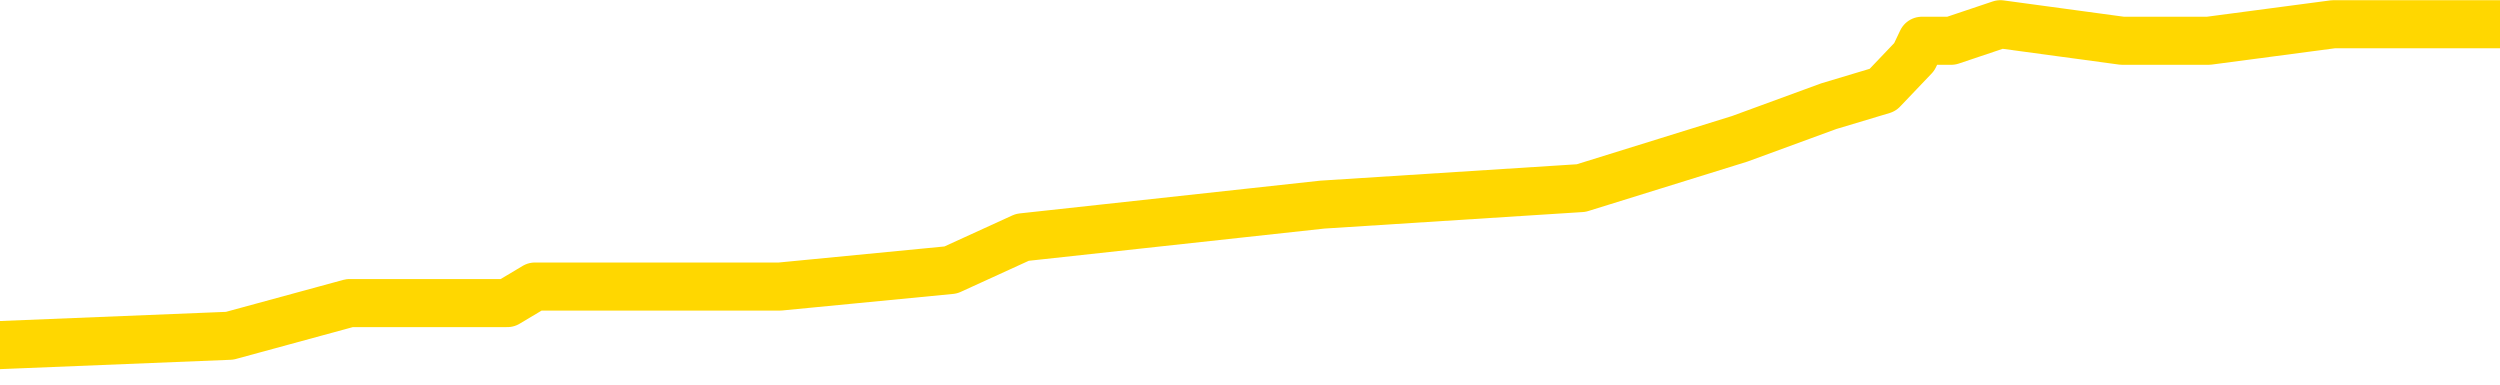 <svg xmlns="http://www.w3.org/2000/svg" version="1.1" viewBox="0 0 6500 1000">
	<path fill="none" stroke="gold" stroke-width="125" stroke-linecap="round" stroke-linejoin="round" d="M0 44351  L-252942 44351 L-252758 44309 L-252268 44223 L-251975 44181 L-251663 44095 L-251429 44053 L-251375 43968 L-251316 43882 L-251163 43840 L-251123 43754 L-250990 43712 L-250697 43669 L-250157 43669 L-249546 43627 L-249498 43627 L-248858 43584 L-248825 43584 L-248300 43584 L-248167 43541 L-247777 43456 L-247449 43371 L-247331 43286 L-247120 43200 L-246403 43200 L-245833 43158 L-245726 43158 L-245551 43115 L-245330 43030 L-244929 42987 L-244903 42902 L-243975 42817 L-243887 42731 L-243805 42646 L-243735 42561 L-243438 42518 L-243286 42433 L-241396 42476 L-241295 42476 L-241033 42476 L-240739 42518 L-240597 42433 L-240349 42433 L-240313 42390 L-240155 42348 L-239691 42263 L-239438 42220 L-239226 42135 L-238975 42092 L-238626 42049 L-237698 41964 L-237605 41879 L-237194 41836 L-236023 41751 L-234834 41708 L-234742 41623 L-234714 41538 L-234448 41453 L-234149 41367 L-234021 41282 L-233983 41197 L-233169 41197 L-232785 41239 L-231724 41282 L-231663 41282 L-231398 42135 L-230926 42945 L-230734 43754 L-230470 44564 L-230134 44522 L-229998 44479 L-229542 44436 L-228799 44394 L-228782 44351 L-228616 44266 L-228548 44266 L-228032 44223 L-227004 44223 L-226807 44181 L-226319 44138 L-225957 44095 L-225548 44095 L-225162 44138 L-223459 44138 L-223361 44138 L-223289 44138 L-223228 44138 L-223043 44095 L-222707 44095 L-222066 44053 L-221989 44010 L-221928 44010 L-221742 43968 L-221662 43968 L-221485 43925 L-221466 43882 L-221236 43882 L-220848 43840 L-219959 43840 L-219920 43797 L-219832 43754 L-219804 43669 L-218796 43627 L-218646 43541 L-218622 43499 L-218489 43456 L-218449 43413 L-217191 43371 L-217133 43371 L-216594 43328 L-216541 43328 L-216494 43328 L-216099 43286 L-215960 43243 L-215760 43200 L-215613 43200 L-215449 43200 L-215172 43243 L-214813 43243 L-214261 43200 L-213616 43158 L-213357 43072 L-213203 43030 L-212802 42987 L-212762 42945 L-212642 42902 L-212580 42945 L-212566 42945 L-212472 42945 L-212179 42902 L-212028 42731 L-211697 42646 L-211619 42561 L-211543 42518 L-211317 42390 L-211250 42305 L-211023 42220 L-210970 42135 L-210806 42092 L-209800 42049 L-209616 42007 L-209065 41964 L-208672 41879 L-208275 41836 L-207425 41751 L-207346 41708 L-206768 41666 L-206326 41666 L-206085 41623 L-205928 41623 L-205527 41538 L-205507 41538 L-205062 41495 L-204656 41453 L-204520 41367 L-204345 41282 L-204209 41197 L-203959 41112 L-202959 41069 L-202877 41026 L-202741 40984 L-202703 40941 L-201813 40898 L-201597 40856 L-201154 40813 L-201036 40771 L-200980 40728 L-200303 40728 L-200203 40685 L-200174 40685 L-198832 40643 L-198426 40600 L-198387 40557 L-197459 40515 L-197361 40472 L-197228 40430 L-196823 40387 L-196797 40344 L-196704 40302 L-196488 40259 L-196077 40174 L-194923 40089 L-194631 40003 L-194603 39918 L-193995 39875 L-193745 39790 L-193725 39748 L-192796 39705 L-192744 39620 L-192622 39577 L-192604 39492 L-192448 39449 L-192273 39364 L-192137 39321 L-192080 39279 L-191972 39236 L-191887 39193 L-191654 39151 L-191579 39108 L-191270 39066 L-191153 39023 L-190983 38980 L-190891 38938 L-190789 38938 L-190766 38895 L-190689 38895 L-190591 38810 L-190224 38767 L-190119 38725 L-189616 38682 L-189164 38639 L-189126 38597 L-189102 38554 L-189061 38511 L-188932 38469 L-188831 38426 L-188390 38384 L-188108 38341 L-187515 38298 L-187385 38256 L-187110 38170 L-186958 38128 L-186805 38085 L-186719 38000 L-186641 37957 L-186456 37915 L-186405 37915 L-186377 37872 L-186298 37829 L-186275 37787 L-185991 37702 L-185388 37616 L-184392 37574 L-184094 37531 L-183360 37488 L-183116 37446 L-183026 37403 L-182449 37361 L-181750 37318 L-180998 37275 L-180680 37233 L-180297 37147 L-180220 37105 L-179585 37062 L-179400 37020 L-179312 37020 L-179182 37020 L-178870 36977 L-178820 36934 L-178678 36892 L-178657 36849 L-177689 36806 L-177143 36764 L-176665 36764 L-176604 36764 L-176280 36764 L-176259 36721 L-176196 36721 L-175986 36679 L-175910 36636 L-175855 36593 L-175832 36551 L-175793 36508 L-175777 36465 L-175020 36423 L-175004 36380 L-174204 36338 L-174052 36295 L-173147 36252 L-172640 36210 L-172411 36124 L-172370 36124 L-172255 36082 L-172078 36039 L-171324 36082 L-171189 36039 L-171025 35997 L-170707 35954 L-170531 35869 L-169509 35783 L-169485 35698 L-169234 35656 L-169021 35570 L-168387 35528 L-168149 35442 L-168117 35357 L-167939 35272 L-167858 35187 L-167769 35144 L-167704 35059 L-167264 34973 L-167240 34931 L-166699 34888 L-166444 34846 L-165949 34803 L-165072 34760 L-165035 34718 L-164982 34675 L-164941 34632 L-164824 34590 L-164547 34547 L-164340 34462 L-164143 34377 L-164120 34291 L-164070 34206 L-164030 34164 L-163952 34121 L-163355 34036 L-163295 33993 L-163191 33950 L-163037 33908 L-162405 33865 L-161724 33823 L-161422 33737 L-161075 33695 L-160877 33652 L-160829 33567 L-160509 33524 L-159881 33482 L-159734 33439 L-159698 33396 L-159640 33354 L-159564 33268 L-159322 33268 L-159234 33226 L-159140 33183 L-158846 33141 L-158712 33098 L-158652 33055 L-158615 32970 L-158343 32970 L-157337 32927 L-157161 32885 L-157110 32885 L-156818 32842 L-156625 32757 L-156292 32714 L-155786 32672 L-155223 32586 L-155209 32501 L-155192 32459 L-155092 32373 L-154977 32288 L-154938 32203 L-154900 32160 L-154835 32160 L-154807 32118 L-154668 32160 L-154375 32160 L-154325 32160 L-154220 32160 L-153955 32118 L-153490 32075 L-153346 32075 L-153291 31990 L-153234 31947 L-153043 31904 L-152678 31862 L-152463 31862 L-152269 31862 L-152211 31862 L-152152 31777 L-151998 31734 L-151728 31691 L-151298 31904 L-151283 31904 L-151206 31862 L-151141 31819 L-151012 31521 L-150989 31478 L-150705 31436 L-150657 31393 L-150602 31350 L-150140 31308 L-150101 31308 L-150060 31265 L-149870 31222 L-149390 31180 L-148903 31137 L-148886 31095 L-148848 31052 L-148592 31009 L-148514 30924 L-148284 30881 L-148268 30796 L-147974 30711 L-147532 30668 L-147085 30626 L-146580 30583 L-146426 30540 L-146140 30498 L-146100 30413 L-145769 30370 L-145547 30327 L-145030 30242 L-144954 30199 L-144706 30114 L-144512 30029 L-144452 29986 L-143675 29944 L-143601 29944 L-143371 29901 L-143354 29901 L-143292 29858 L-143097 29816 L-142632 29816 L-142609 29773 L-142479 29773 L-141179 29773 L-141162 29773 L-141085 29731 L-140991 29731 L-140774 29731 L-140622 29688 L-140444 29731 L-140389 29773 L-140103 29816 L-140063 29816 L-139693 29816 L-139253 29816 L-139070 29816 L-138749 29773 L-138454 29773 L-138008 29688 L-137936 29645 L-137474 29560 L-137036 29517 L-136854 29475 L-135400 29390 L-135268 29347 L-134811 29262 L-134585 29219 L-134198 29134 L-133682 29049 L-132728 28963 L-131933 28878 L-131259 28835 L-130833 28750 L-130522 28708 L-130292 28580 L-129609 28452 L-129596 28324 L-129386 28153 L-129364 28111 L-129190 28026 L-128240 27983 L-127971 27898 L-127156 27855 L-126846 27770 L-126808 27727 L-126751 27642 L-126134 27599 L-125496 27514 L-123870 27471 L-123196 27429 L-122554 27429 L-122477 27429 L-122420 27429 L-122384 27429 L-122356 27386 L-122244 27301 L-122226 27258 L-122204 27216 L-122050 27173 L-121997 27088 L-121919 27045 L-121799 27002 L-121702 26960 L-121584 26917 L-121315 26832 L-121045 26789 L-121028 26704 L-120828 26661 L-120681 26576 L-120454 26534 L-120320 26491 L-120011 26448 L-119951 26406 L-119598 26320 L-119250 26278 L-119149 26235 L-119084 26150 L-119025 26107 L-118640 26022 L-118259 25979 L-118155 25937 L-117895 25894 L-117624 25809 L-117464 25766 L-117432 25724 L-117370 25681 L-117229 25638 L-117045 25596 L-117000 25553 L-116712 25553 L-116696 25511 L-116463 25511 L-116402 25468 L-116364 25468 L-115784 25425 L-115650 25383 L-115627 25212 L-115608 24914 L-115591 24573 L-115575 24232 L-115551 23891 L-115534 23635 L-115513 23337 L-115497 23038 L-115473 22868 L-115457 22697 L-115435 22569 L-115418 22484 L-115369 22356 L-115297 22228 L-115262 22015 L-115239 21845 L-115203 21674 L-115162 21504 L-115125 21419 L-115109 21248 L-115085 21120 L-115048 21035 L-115031 20907 L-115007 20822 L-114990 20736 L-114971 20651 L-114955 20566 L-114926 20438 L-114900 20310 L-114855 20268 L-114838 20182 L-114796 20140 L-114748 20054 L-114678 19969 L-114662 19884 L-114646 19799 L-114584 19756 L-114545 19713 L-114506 19671 L-114339 19628 L-114275 19586 L-114258 19543 L-114214 19458 L-114156 19415 L-113943 19372 L-113910 19330 L-113867 19287 L-113789 19245 L-113252 19202 L-113174 19159 L-113070 19074 L-112981 19031 L-112805 18989 L-112454 18946 L-112298 18904 L-111860 18861 L-111704 18818 L-111574 18776 L-110870 18690 L-110669 18648 L-109708 18563 L-109226 18520 L-109127 18520 L-109034 18477 L-108789 18435 L-108716 18392 L-108273 18307 L-108177 18264 L-108162 18222 L-108146 18179 L-108121 18136 L-107656 18094 L-107439 18051 L-107299 18008 L-107005 17966 L-106917 17923 L-106875 17881 L-106845 17838 L-106673 17795 L-106614 17753 L-106538 17710 L-106457 17667 L-106387 17667 L-106078 17625 L-105993 17582 L-105779 17540 L-105744 17497 L-105061 17454 L-104962 17412 L-104757 17369 L-104710 17326 L-104432 17284 L-104370 17241 L-104353 17156 L-104275 17113 L-103967 17028 L-103942 16985 L-103888 16900 L-103866 16858 L-103743 16815 L-103607 16730 L-103363 16687 L-103238 16687 L-102591 16644 L-102575 16644 L-102550 16644 L-102370 16559 L-102294 16517 L-102202 16474 L-101774 16431 L-101358 16389 L-100965 16303 L-100886 16261 L-100868 16218 L-100504 16176 L-100268 16133 L-100040 16090 L-99726 16048 L-99649 16005 L-99568 15920 L-99390 15835 L-99374 15792 L-99109 15707 L-99029 15664 L-98799 15621 L-98572 15579 L-98257 15579 L-98082 15536 L-97720 15536 L-97329 15494 L-97259 15408 L-97196 15366 L-97055 15280 L-97003 15238 L-96902 15153 L-96400 15110 L-96203 15067 L-95956 15025 L-95771 14982 L-95471 14939 L-95395 14897 L-95229 14812 L-94344 14769 L-94316 14684 L-94193 14598 L-93614 14556 L-93536 14513 L-92823 14513 L-92511 14513 L-92298 14513 L-92281 14513 L-91895 14513 L-91370 14428 L-90923 14385 L-90594 14343 L-90441 14300 L-90115 14300 L-89937 14257 L-89855 14257 L-89649 14172 L-89474 14130 L-88545 14087 L-87655 14044 L-87616 14002 L-87388 14002 L-87009 13959 L-86221 13916 L-85987 13874 L-85911 13831 L-85554 13789 L-84982 13703 L-84715 13661 L-84328 13618 L-84225 13618 L-84055 13618 L-83436 13618 L-83225 13618 L-82917 13618 L-82864 13575 L-82737 13533 L-82684 13490 L-82564 13447 L-82228 13362 L-81269 13320 L-81138 13234 L-80936 13192 L-80305 13149 L-79993 13106 L-79579 13064 L-79552 13021 L-79407 12979 L-78986 12936 L-77654 12936 L-77607 12893 L-77478 12808 L-77462 12765 L-76884 12680 L-76678 12638 L-76648 12595 L-76607 12552 L-76550 12510 L-76512 12467 L-76434 12424 L-76291 12382 L-75837 12339 L-75719 12297 L-75433 12254 L-75061 12211 L-74965 12169 L-74638 12126 L-74283 12083 L-74113 12041 L-74066 11998 L-73957 11956 L-73868 11913 L-73840 11870 L-73764 11785 L-73460 11742 L-73427 11657 L-73355 11615 L-72987 11572 L-72651 11529 L-72571 11529 L-72351 11487 L-72179 11444 L-72152 11401 L-71655 11359 L-71106 11274 L-70225 11231 L-70127 11146 L-70050 11103 L-69775 11060 L-69528 10975 L-69454 10933 L-69392 10847 L-69273 10805 L-69231 10762 L-69121 10719 L-69044 10634 L-68343 10592 L-68098 10549 L-68058 10506 L-67902 10464 L-67303 10464 L-67076 10464 L-66984 10464 L-66509 10464 L-65911 10378 L-65391 10336 L-65370 10293 L-65225 10251 L-64905 10251 L-64363 10251 L-64131 10251 L-63961 10251 L-63474 10208 L-63247 10165 L-63162 10123 L-62816 10080 L-62490 10080 L-61967 10037 L-61639 9995 L-61039 9952 L-60841 9867 L-60789 9824 L-60749 9782 L-60467 9739 L-59783 9654 L-59473 9611 L-59448 9526 L-59257 9483 L-59034 9441 L-58948 9398 L-58284 9313 L-58260 9270 L-58038 9185 L-57708 9142 L-57356 9057 L-57151 9014 L-56919 8929 L-56661 8887 L-56471 8801 L-56424 8759 L-56197 8716 L-56162 8673 L-56006 8631 L-55791 8588 L-55618 8546 L-55527 8503 L-55250 8460 L-55006 8418 L-54691 8375 L-54265 8375 L-54227 8375 L-53744 8375 L-53511 8375 L-53299 8332 L-53073 8290 L-52523 8290 L-52276 8247 L-51442 8247 L-51386 8205 L-51364 8162 L-51206 8119 L-50745 8077 L-50704 8034 L-50364 7949 L-50231 7906 L-50008 7864 L-49436 7821 L-48964 7778 L-48769 7736 L-48577 7693 L-48387 7650 L-48285 7608 L-47917 7565 L-47871 7523 L-47789 7480 L-46496 7437 L-46447 7395 L-46179 7395 L-46034 7395 L-45483 7395 L-45366 7352 L-45285 7309 L-44925 7267 L-44702 7224 L-44420 7182 L-44091 7096 L-43583 7054 L-43471 7011 L-43392 6968 L-43227 6926 L-42933 6926 L-42464 6926 L-42268 6968 L-42217 6968 L-41568 6926 L-41446 6883 L-40992 6883 L-40956 6841 L-40487 6798 L-40377 6755 L-40361 6713 L-40144 6713 L-39964 6670 L-39432 6670 L-38402 6670 L-38203 6627 L-37745 6585 L-36796 6500 L-36698 6457 L-36344 6372 L-36283 6329 L-36269 6286 L-36233 6244 L-35864 6201 L-35744 6158 L-35502 6116 L-35338 6073 L-35151 6031 L-35030 5988 L-33959 5903 L-33101 5860 L-32889 5775 L-32792 5732 L-32617 5647 L-32284 5604 L-32212 5562 L-32155 5519 L-31979 5519 L-31590 5476 L-31355 5434 L-31244 5391 L-31127 5349 L-30146 5306 L-30120 5263 L-29526 5178 L-29494 5178 L-29345 5135 L-29061 5093 L-28149 5093 L-27203 5093 L-27050 5050 L-26947 5050 L-26816 5008 L-26673 4965 L-26646 4922 L-26532 4880 L-26314 4837 L-25632 4794 L-25503 4752 L-25200 4709 L-24960 4624 L-24627 4581 L-23988 4539 L-23646 4453 L-23584 4411 L-23428 4411 L-22507 4411 L-22036 4411 L-21993 4411 L-21980 4368 L-21939 4326 L-21917 4283 L-21890 4240 L-21746 4198 L-21323 4155 L-20988 4155 L-20797 4112 L-20368 4112 L-20181 4070 L-19792 3985 L-19257 3942 L-18885 3899 L-18863 3899 L-18613 3857 L-18495 3814 L-18419 3771 L-18283 3729 L-18244 3686 L-18164 3644 L-17770 3601 L-17274 3558 L-17162 3473 L-16989 3430 L-16681 3388 L-16233 3345 L-15910 3303 L-15768 3217 L-15341 3132 L-15187 3047 L-15132 2962 L-14318 2919 L-14299 2876 L-13927 2834 L-13870 2834 L-12741 2791 L-12673 2791 L-12115 2748 L-11920 2706 L-11784 2663 L-11550 2621 L-11203 2578 L-11168 2493 L-11133 2450 L-11065 2365 L-10716 2322 L-10544 2280 L-10059 2237 L-10043 2194 L-9718 2152 L-9560 2109 L-8419 2024 L-8395 1981 L-8203 1896 L-8009 1853 L-7759 1811 L-7742 1768 L-6722 1725 L-6424 1683 L-6349 1640 L-6212 1555 L-6037 1512 L-5460 1427 L-5244 1384 L-5181 1342 L-5050 1299 L-5013 1214 L-4490 1171 L-4352 17966 L-4337 17966 L-4315 17966 L-4294 17966 L-4067 1129 L-3291 1129 L-3250 1129 L-2882 1129 L-2804 1086 L-2752 1043 L-2078 1001 L-1336 958 L-911 958 L-464 916 L597 873 L909 788 L1319 788 L1391 745 L1915 745 L2010 745 L2028 745 L2472 702 L2658 617 L3438 532 L4111 489 L4523 361 L4755 276 L4895 234 L4977 148 L4997 106 L5073 106 L5201 63 L5518 106 L5742 106 L6067 63 L6129 63 L6500 63" />
</svg>
